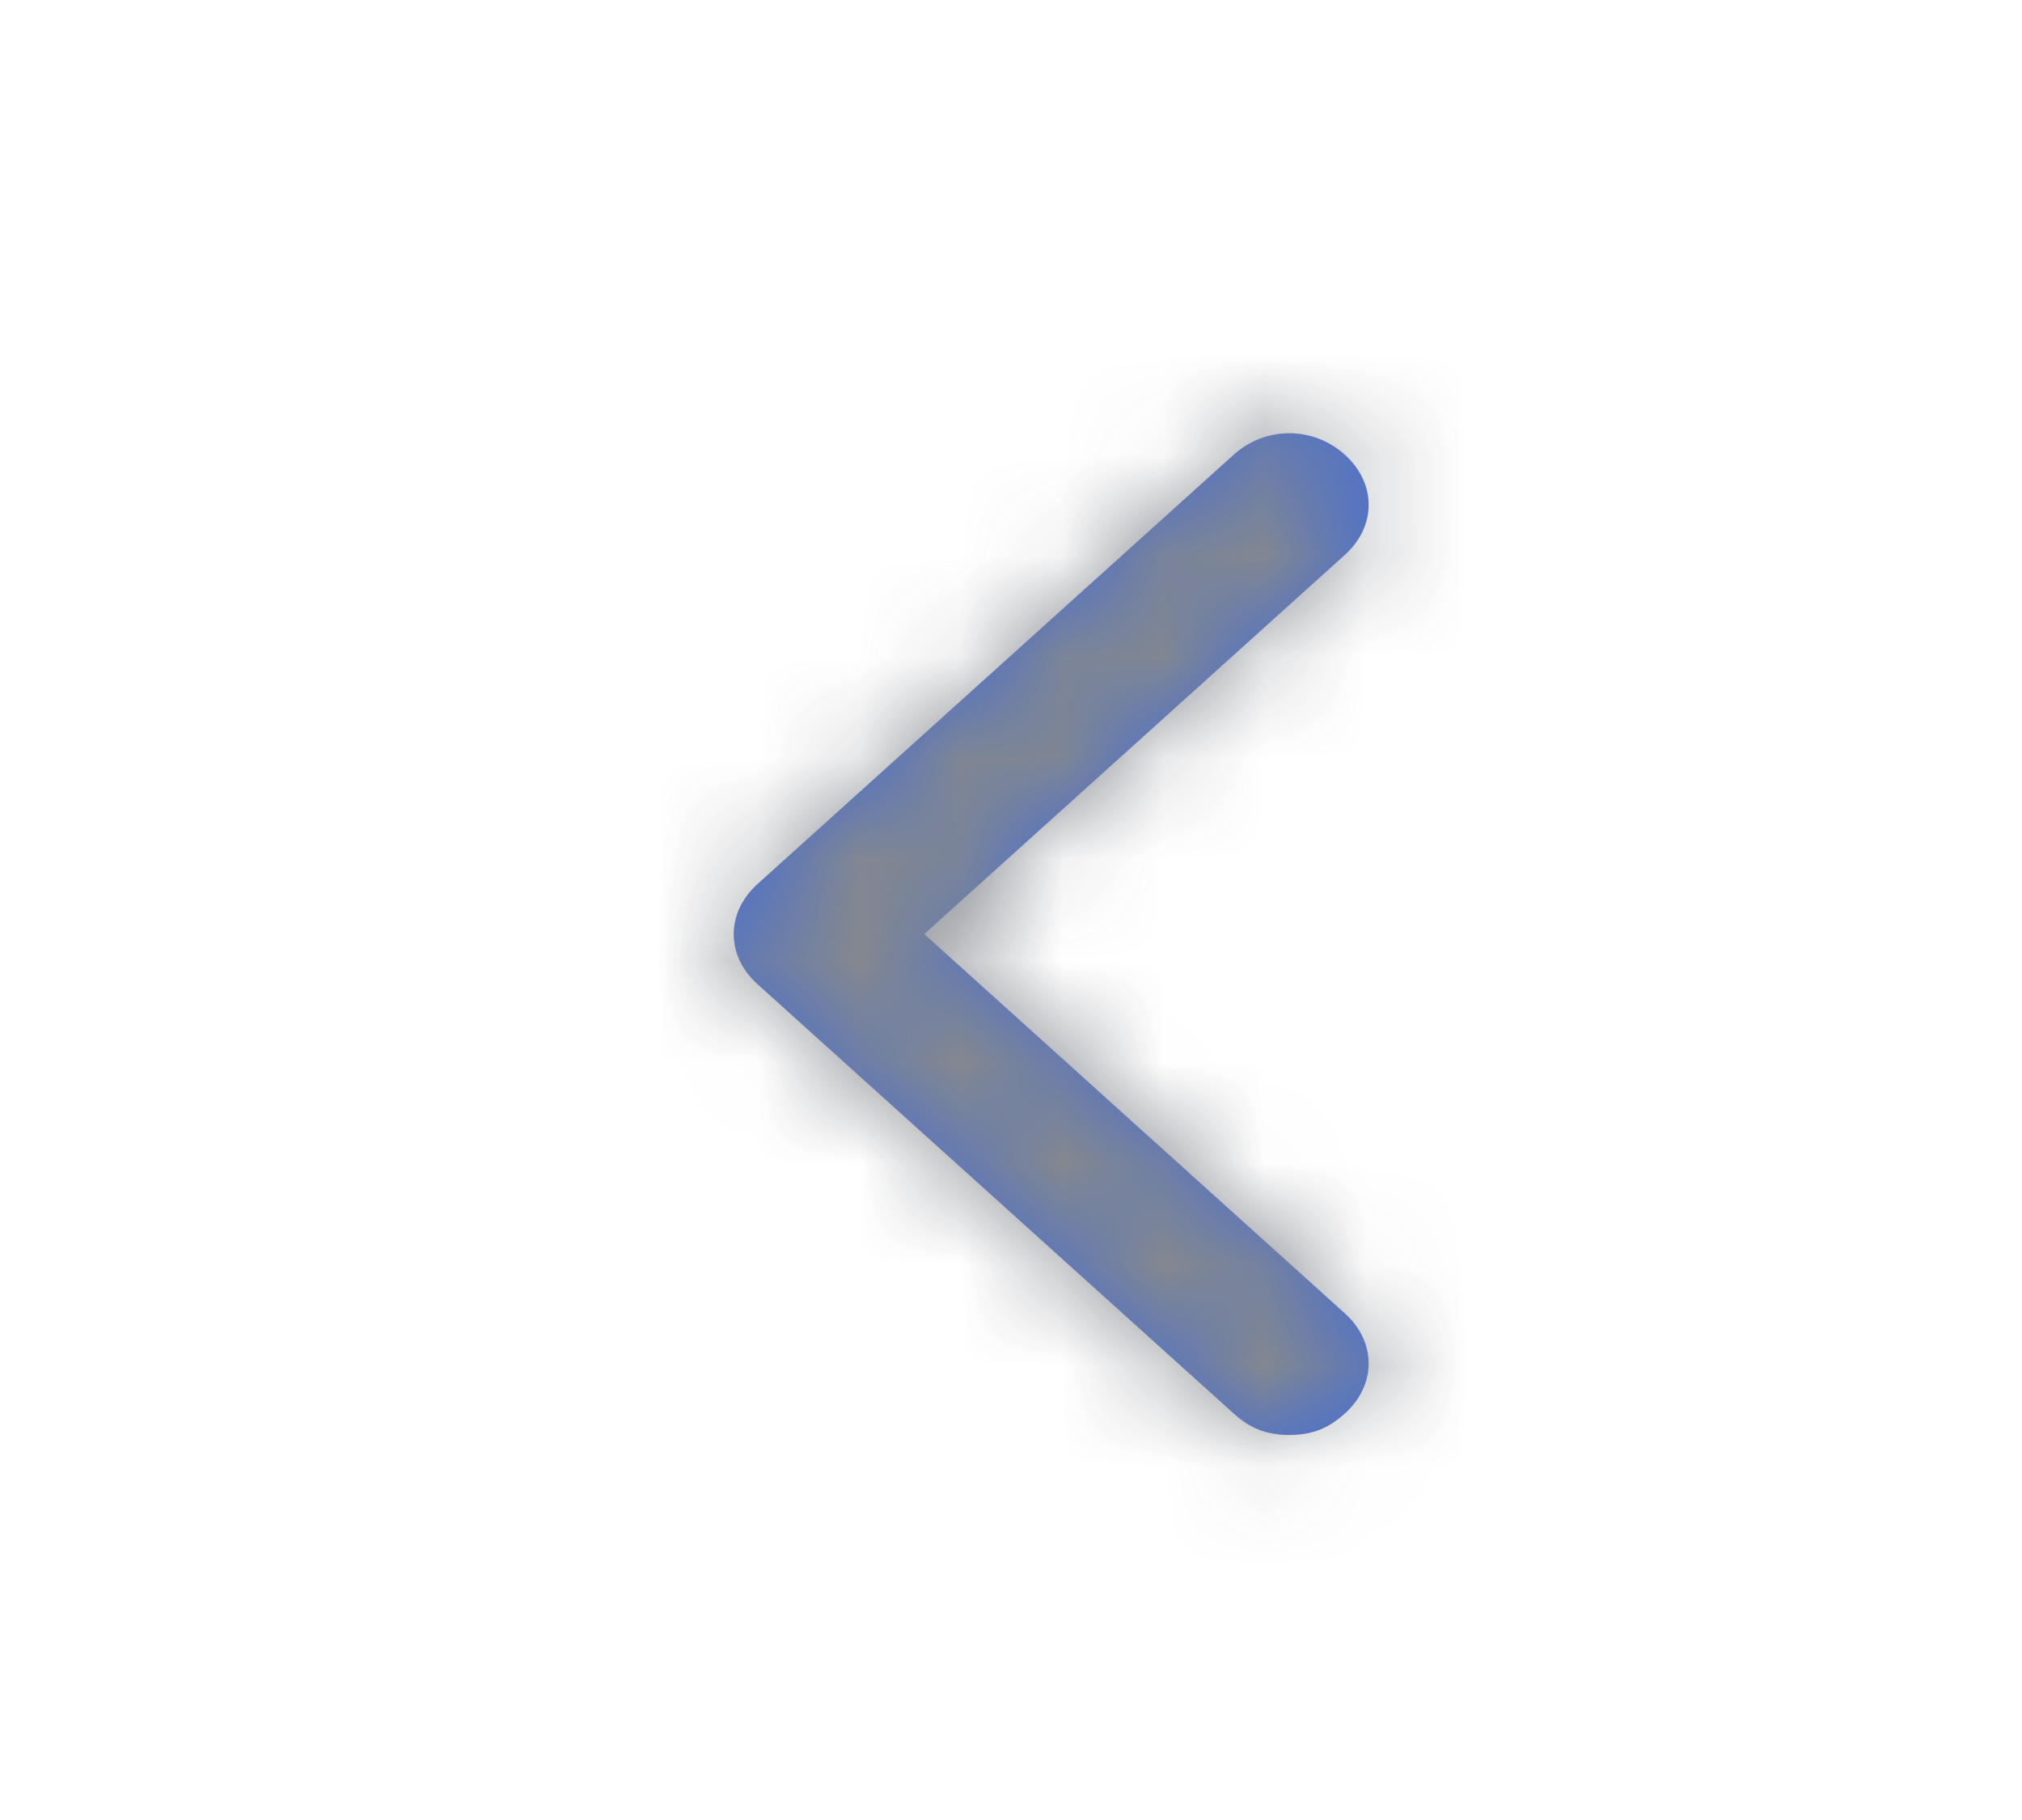 <svg width="20" height="18" viewBox="0 0 20 18" fill="none" xmlns="http://www.w3.org/2000/svg">
<g opacity="0.9">
<path d="M13.302 12.989C13.616 13.272 13.616 13.697 13.302 13.98C13.145 14.121 12.988 14.192 12.753 14.192C12.517 14.192 12.36 14.121 12.203 13.98L7.493 9.734C7.179 9.451 7.179 9.026 7.493 8.743L12.203 4.497C12.517 4.214 12.988 4.214 13.302 4.497C13.616 4.78 13.616 5.205 13.302 5.488L9.142 9.238L13.302 12.989Z" fill="#325ECD"/>
<mask id="mask0_1455_23893" style="mask-type:luminance" maskUnits="userSpaceOnUse" x="7" y="4" width="7" height="11">
<path d="M13.302 12.989C13.616 13.272 13.616 13.697 13.302 13.98C13.145 14.121 12.988 14.192 12.753 14.192C12.517 14.192 12.36 14.121 12.203 13.98L7.493 9.734C7.179 9.451 7.179 9.026 7.493 8.743L12.203 4.497C12.517 4.214 12.988 4.214 13.302 4.497C13.616 4.78 13.616 5.205 13.302 5.488L9.142 9.238L13.302 12.989Z" fill="white"/>
</mask>
<g mask="url(#mask0_1455_23893)">
<rect x="0.978" y="0.746" width="18.84" height="16.984" fill="#777B82"/>
</g>
</g>
</svg>
